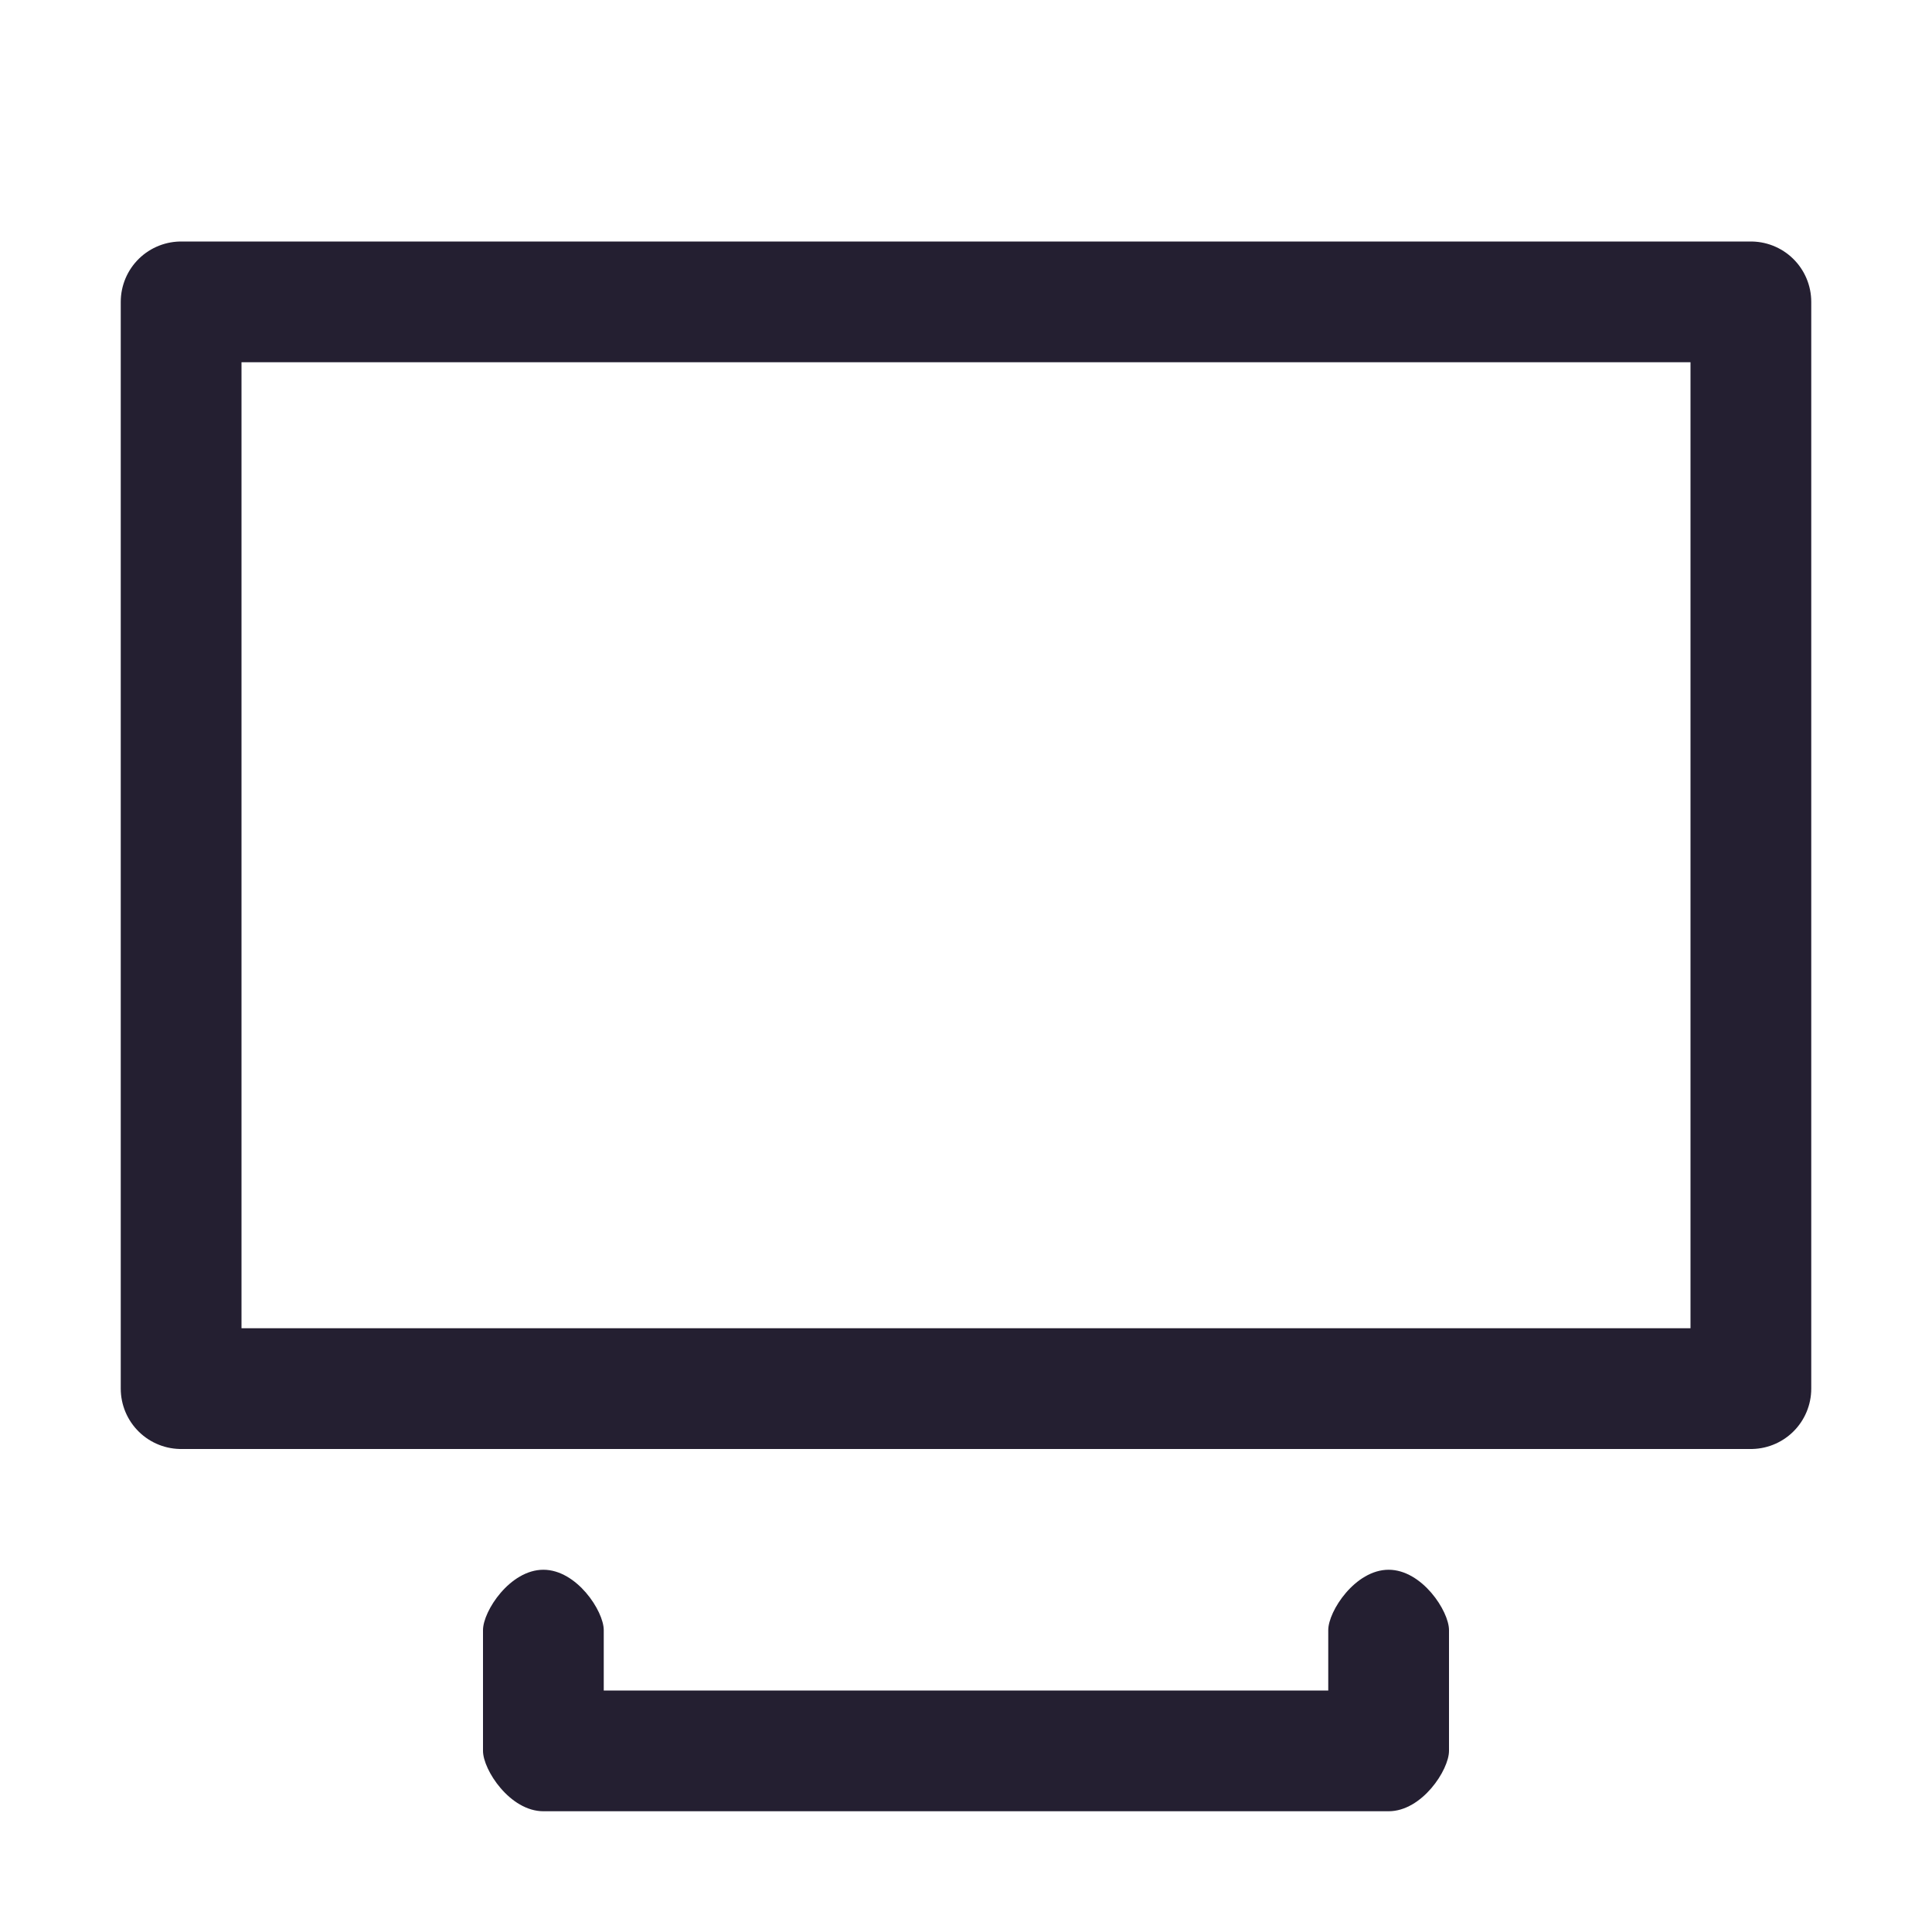<?xml version="1.0" encoding="UTF-8" standalone="no"?>
<svg
   height="16"
   width="16"
   version="1.1"
   id="svg6"
   xmlns="http://www.w3.org/2000/svg"
   xmlns:svg="http://www.w3.org/2000/svg"
   xmlns:rdf="http://www.w3.org/1999/02/22-rdf-syntax-ns#"
   xmlns:cc="http://creativecommons.org/ns#"
   xmlns:dc="http://purl.org/dc/elements/1.1/">
  <defs
     id="defs10" />
  <path
     style="fill:none;stroke:#241f31;stroke-width:1;stroke-linecap:round;stroke-linejoin:round;stroke-miterlimit:4;stroke-dasharray:none;stroke-opacity:1"
     d="m 1.5,11.5 h 13 v -9 h -13 z"
     id="path859" />
  <path
     style="color:#000000;fill:#241f31;stroke-width:1;stroke-linecap:round;stroke-linejoin:round;-inkscape-stroke:none"
     d="M 4.5,15 C 4.224,15 4,14.658 4,14.5 v -1 C 4,13.342 4.224,13 4.5,13 4.776,13 5,13.342 5,13.5 V 14 h 6 v -0.5 c 0,-0.158 0.224,-0.5 0.5,-0.5 0.276,0 0.5,0.342 0.5,0.5 v 1 c -2.8e-5,0.158 -0.224,0.5 -0.5,0.5 z"
     id="path1108" />
</svg>
